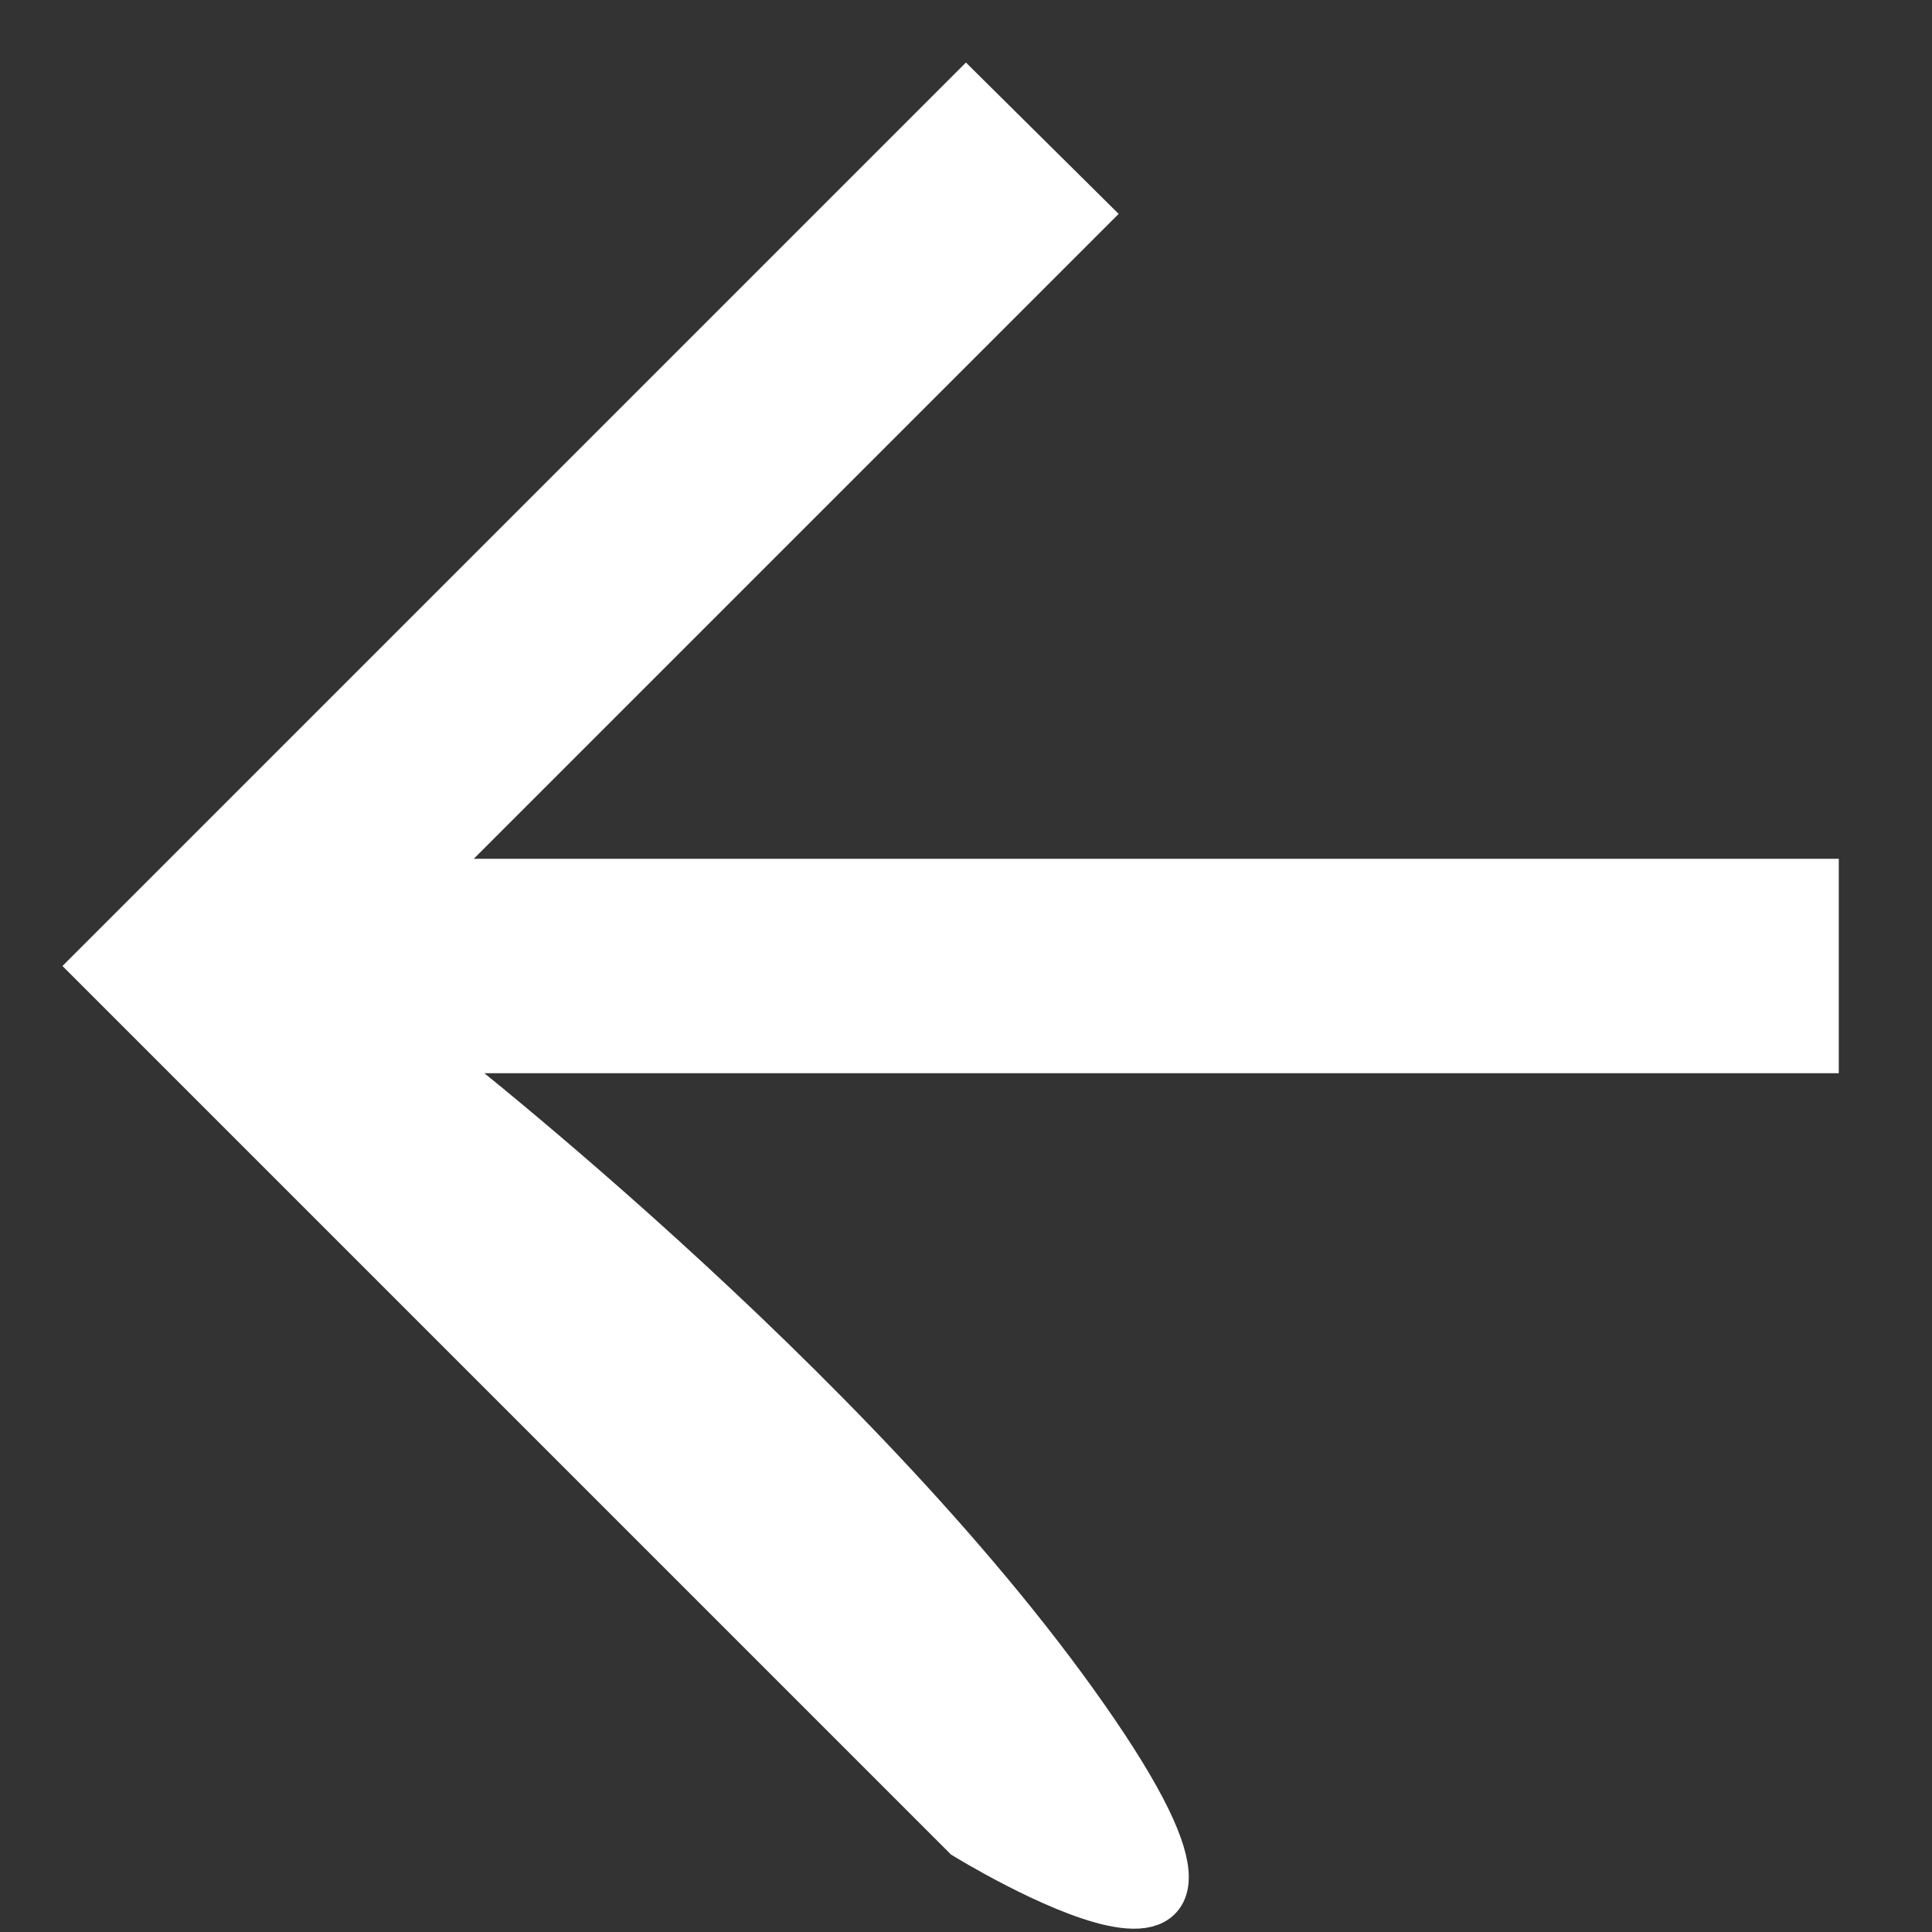 <svg width="20px" height="20px" viewBox="0 0 20 20" version="1.1" xmlns="http://www.w3.org/2000/svg" xmlns:xlink="http://www.w3.org/1999/xlink">
    <rect x="0" y="0" width="20" height="20" fill="#333333" stroke="none"/>
    <!-- Generator: Sketch 44 (41411) - http://www.bohemiancoding.com/sketch -->
    <desc>Created with Sketch.</desc>
    <defs></defs>
    <g id="Symbols" stroke="none" stroke-width="1" fill="none" fill-rule="evenodd">
        <g id="Hamburger-Nav---XS" transform="translate(-14, -15)" stroke-width="0.5" stroke="#FFFFFF" fill="#FFFFFF">
            <g id="Group-2">
                <g transform="translate(-1, 0)">
                    <g id="Masthead-Overlay" transform="translate(1, 0)">
                        <path d="M32.785,24.14 L18.301,24.14 L25.226,17.215 L24,16 L15,25 L24,34 C24,34 27.648,36.245 25.226,32.785 C22.803,29.325 18.301,25.86 18.301,25.86 L32.785,25.86 L32.785,24.14 Z" id="Back"></path>
                    </g>
                </g>
            </g>
        </g>
    </g>
</svg>